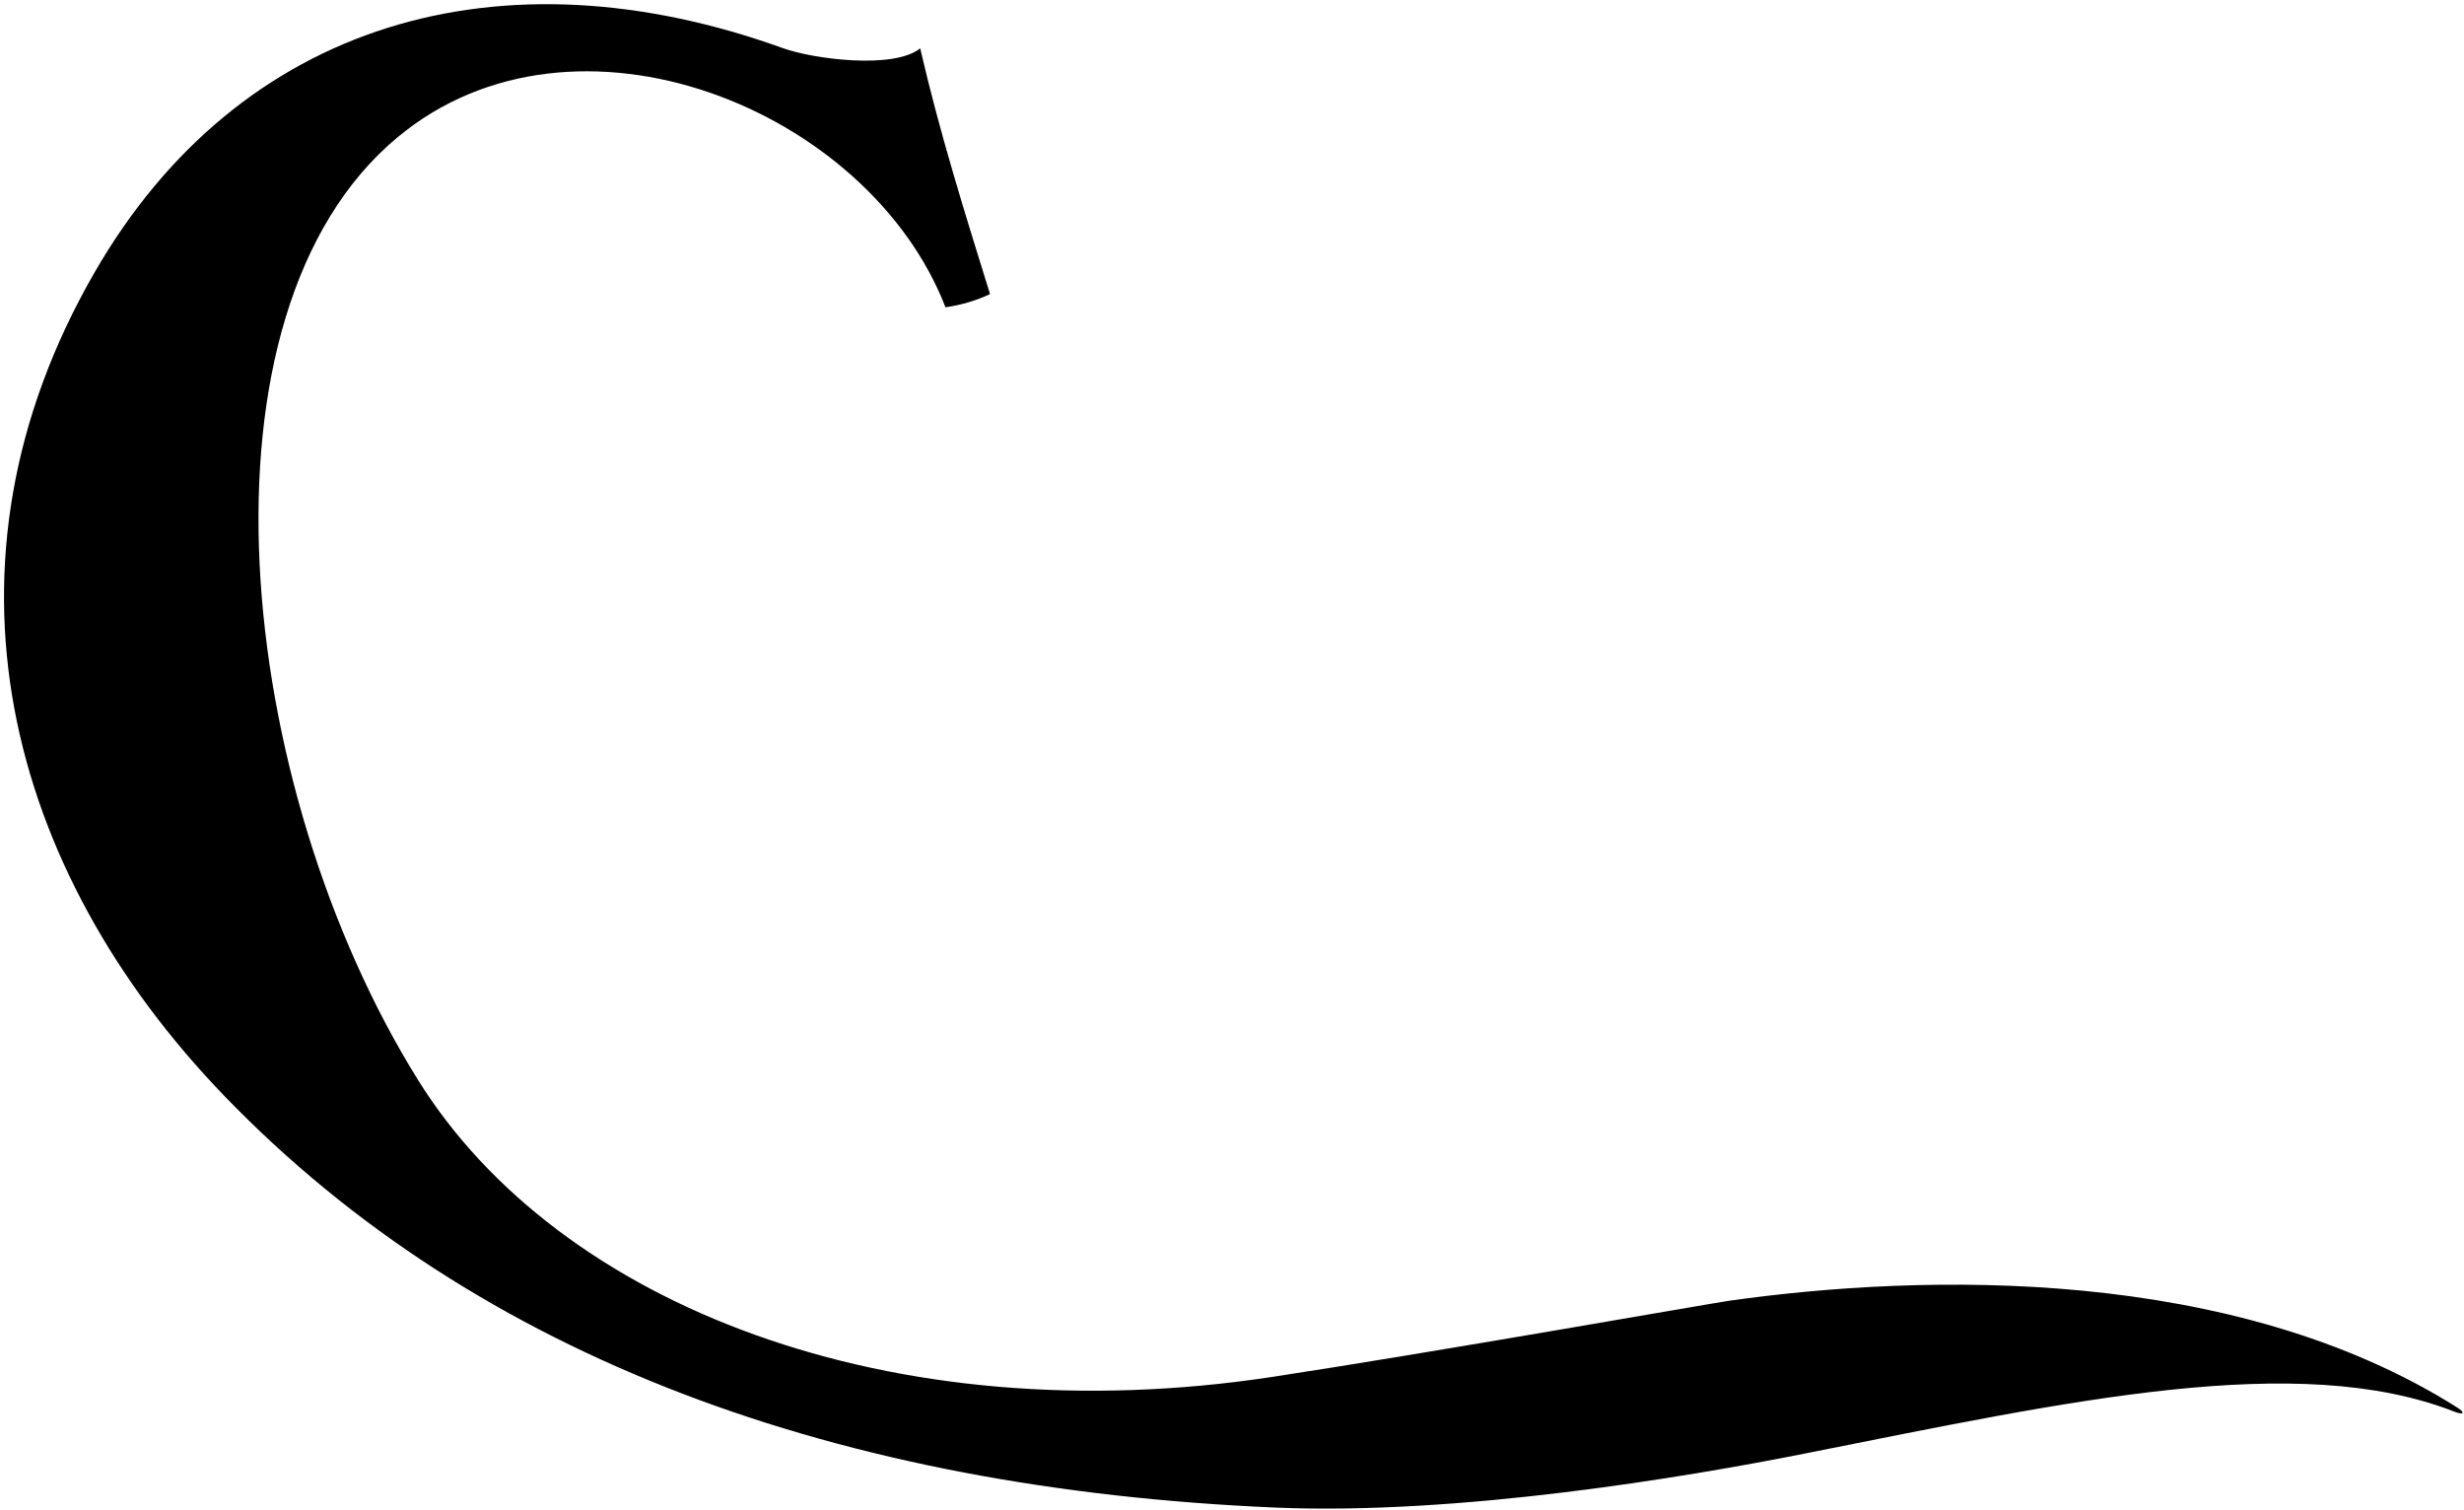 <?xml version="1.0" encoding="UTF-8"?>
<svg xmlns="http://www.w3.org/2000/svg" xmlns:xlink="http://www.w3.org/1999/xlink" width="359pt" height="220pt" viewBox="0 0 359 220" version="1.1">
<g id="surface1">
<path style=" stroke:none;fill-rule:nonzero;fill:rgb(0%,0%,0%);fill-opacity:1;" d="M 357.992 205.051 C 325.301 184.43 280.414 185.488 251.949 189.508 C 249.34 189.879 207.961 197.176 185.281 200.617 C 129.965 209.008 81.43 190.312 60.898 157.332 C 34.164 114.379 27.102 45.68 57.898 20.02 C 83.73 -1.5 126.543 15.797 137.754 44.766 C 140.125 44.441 142.402 43.723 144.242 42.844 C 140.559 30.988 136.875 19.215 134.07 7.043 C 130.258 10.129 118.539 8.625 114.086 7.02 C 72.977 -7.801 34.887 3.078 13.77 39.703 C -10.738 82.207 0.84 126.656 32.672 159.652 C 69.816 198.152 122.621 216.898 185.609 219.633 C 212.488 220.801 245.789 215.188 263.035 211.758 C 301.633 204.082 334.742 196.738 357.586 205.664 C 358.957 206.199 359.238 205.836 357.992 205.051 "/>
</g>
</svg>
